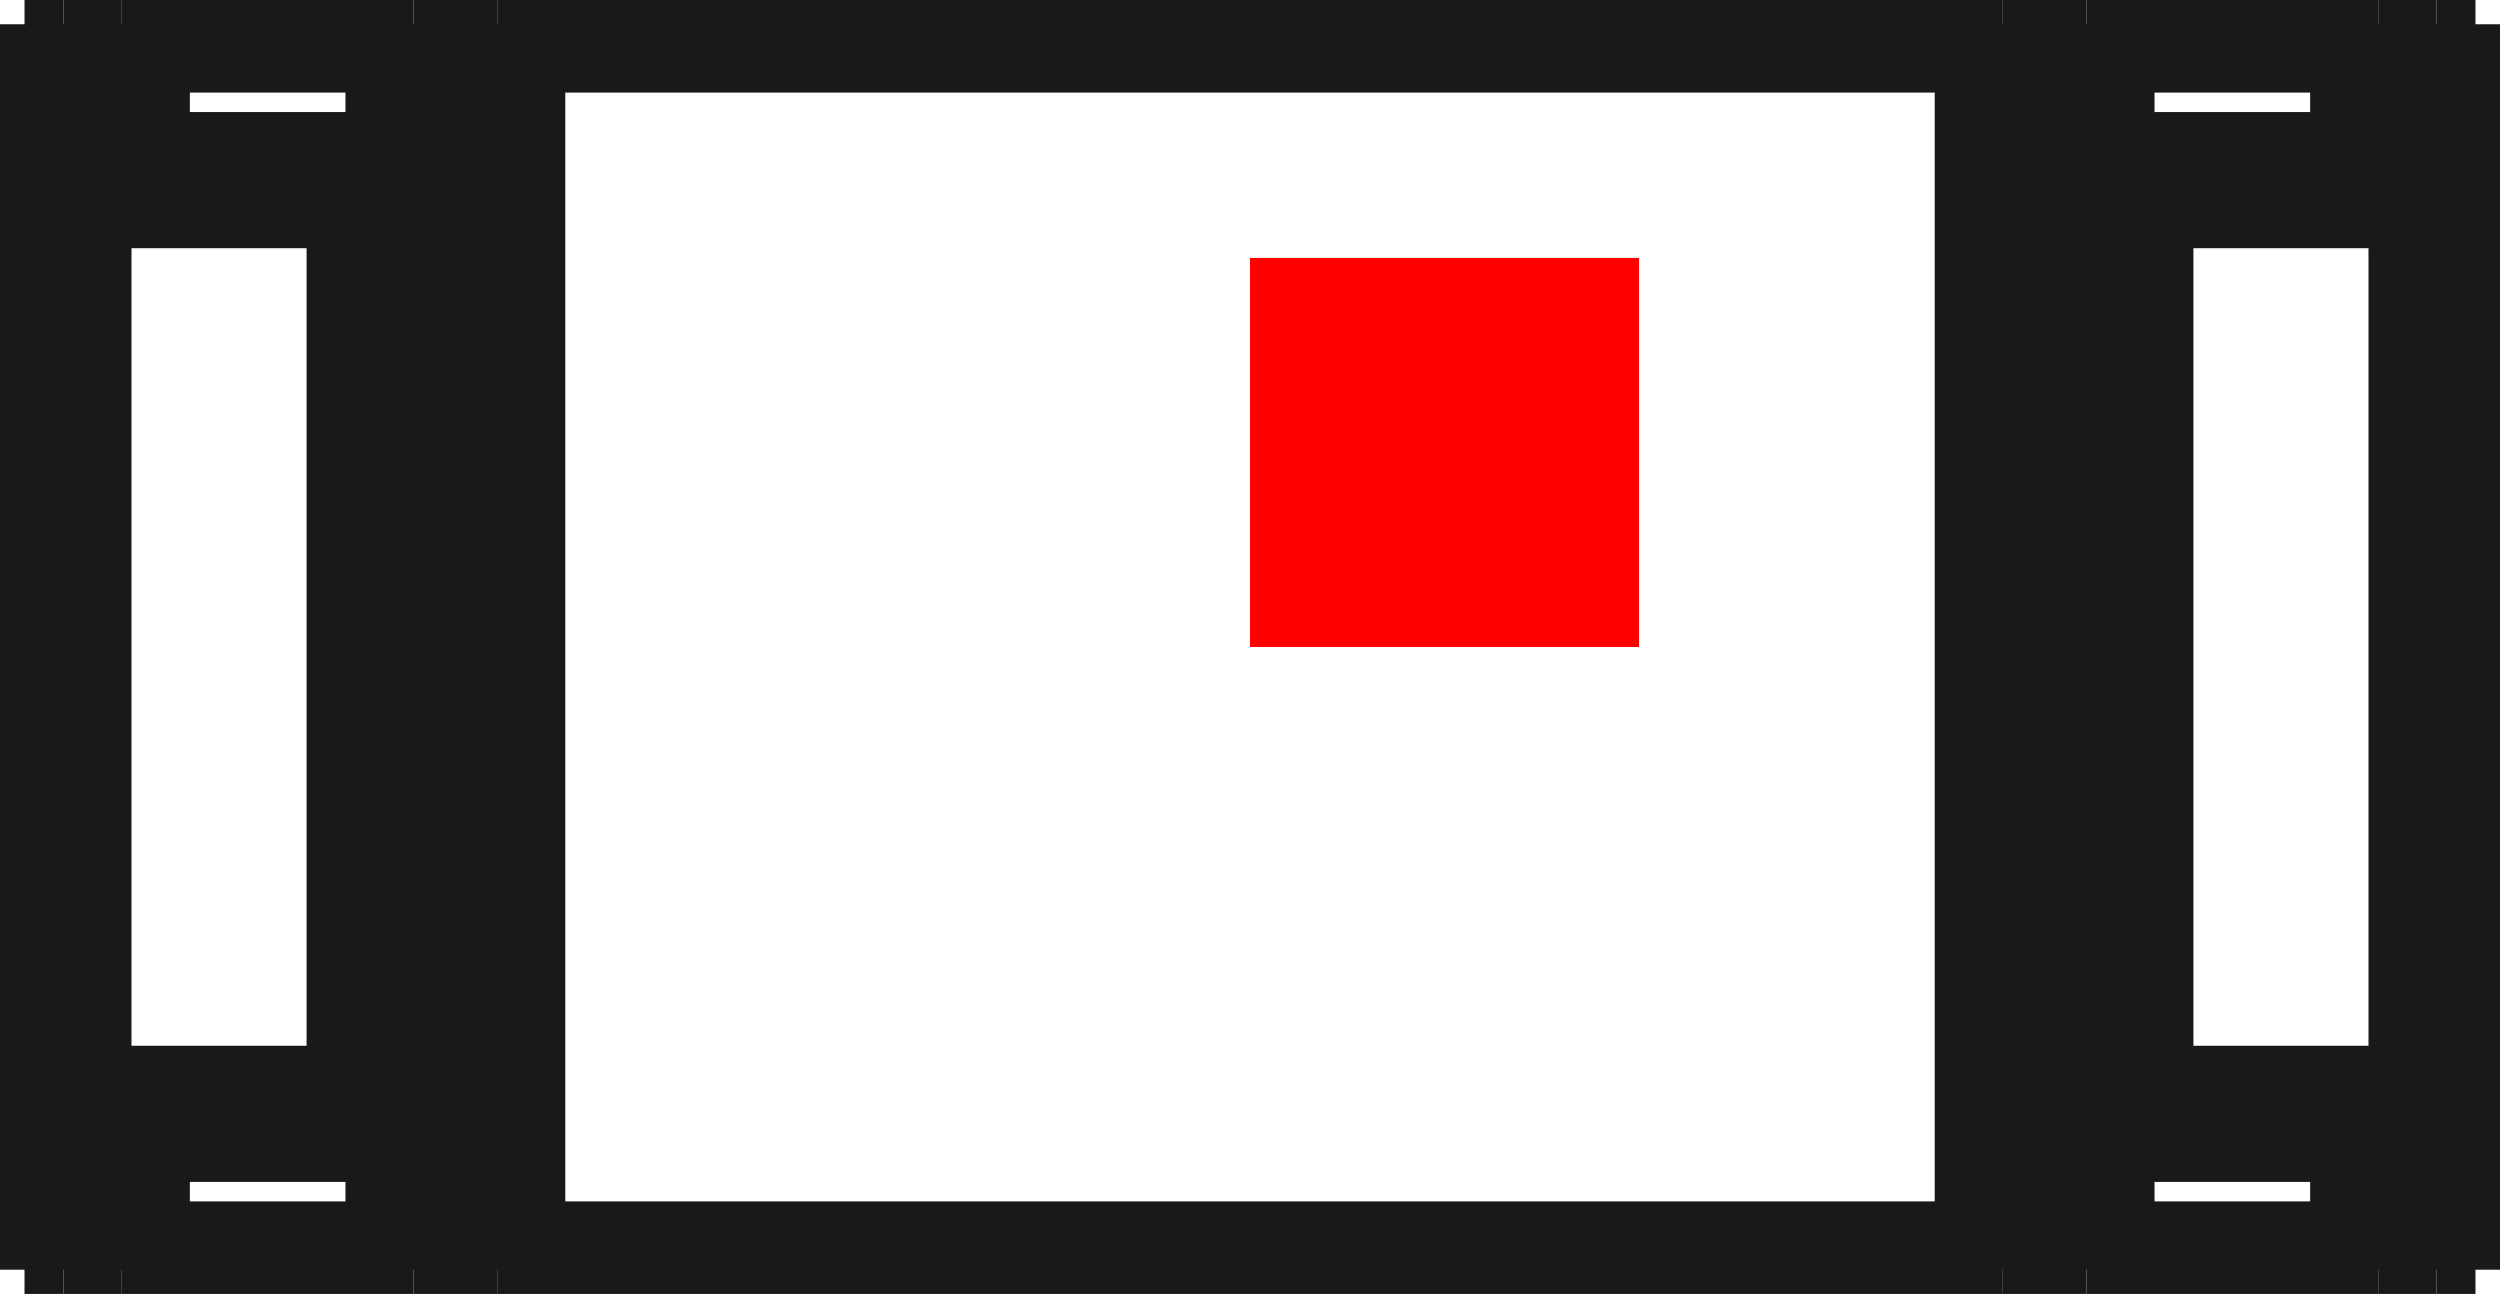 <?xml version="1.0"?>
<!DOCTYPE svg PUBLIC "-//W3C//DTD SVG 1.1//EN" "http://www.w3.org/Graphics/SVG/1.1/DTD/svg11.dtd">
<svg width="6.426mm" height="3.326mm" viewBox="0 0 6.426 3.326" xmlns="http://www.w3.org/2000/svg" version="1.1">
<g id="Shape2DView" transform="translate(3.213,1.663) scale(1,-1)">
<path id="Shape2DView_nwe0000"  d="M -2.15 -1.6 L -1.935 -1.6 " stroke="#191919" stroke-width="0.35 px" style="stroke-width:0.35;stroke-miterlimit:4;stroke-dasharray:none;fill:none;fill-opacity:1;fill-rule: evenodd"/>
<path id="Shape2DView_nwe0001"  d="M -1.935 -1.6 L 1.935 -1.6 " stroke="#191919" stroke-width="0.35 px" style="stroke-width:0.35;stroke-miterlimit:4;stroke-dasharray:none;fill:none;fill-opacity:1;fill-rule: evenodd"/>
<path id="Shape2DView_nwe0002"  d="M 1.935 -1.6 L 2.15 -1.6 " stroke="#191919" stroke-width="0.35 px" style="stroke-width:0.35;stroke-miterlimit:4;stroke-dasharray:none;fill:none;fill-opacity:1;fill-rule: evenodd"/>
<path id="Shape2DView_nwe0003"  d="M -2.15 1.6 L -2.15 1.2 " stroke="#191919" stroke-width="0.35 px" style="stroke-width:0.35;stroke-miterlimit:4;stroke-dasharray:none;fill:none;fill-opacity:1;fill-rule: evenodd"/>
<path id="Shape2DView_nwe0004"  d="M -2.15 1.2 L -2.15 -1.2 " stroke="#191919" stroke-width="0.35 px" style="stroke-width:0.35;stroke-miterlimit:4;stroke-dasharray:none;fill:none;fill-opacity:1;fill-rule: evenodd"/>
<path id="Shape2DView_nwe0005"  d="M -2.15 -1.2 L -2.15 -1.6 " stroke="#191919" stroke-width="0.35 px" style="stroke-width:0.35;stroke-miterlimit:4;stroke-dasharray:none;fill:none;fill-opacity:1;fill-rule: evenodd"/>
<path id="Shape2DView_nwe0006"  d="M -1.935 1.6 L -1.935 -1.6 " stroke="#191919" stroke-width="0.35 px" style="stroke-width:0.35;stroke-miterlimit:4;stroke-dasharray:none;fill:none;fill-opacity:1;fill-rule: evenodd"/>
<path id="Shape2DView_nwe0007"  d="M -2.15 1.6 L -1.935 1.6 " stroke="#191919" stroke-width="0.35 px" style="stroke-width:0.35;stroke-miterlimit:4;stroke-dasharray:none;fill:none;fill-opacity:1;fill-rule: evenodd"/>
<path id="Shape2DView_nwe0008"  d="M -2.9 -1.6 L -2.15 -1.6 " stroke="#191919" stroke-width="0.35 px" style="stroke-width:0.35;stroke-miterlimit:4;stroke-dasharray:none;fill:none;fill-opacity:1;fill-rule: evenodd"/>
<path id="Shape2DView_nwe0009"  d="M 2.15 -1.6 L 2.9 -1.6 " stroke="#191919" stroke-width="0.35 px" style="stroke-width:0.35;stroke-miterlimit:4;stroke-dasharray:none;fill:none;fill-opacity:1;fill-rule: evenodd"/>
<path id="Shape2DView_nwe0010"  d="M 1.935 1.6 L 1.935 -1.6 " stroke="#191919" stroke-width="0.35 px" style="stroke-width:0.35;stroke-miterlimit:4;stroke-dasharray:none;fill:none;fill-opacity:1;fill-rule: evenodd"/>
<path id="Shape2DView_nwe0011"  d="M -1.935 1.6 L 1.935 1.6 " stroke="#191919" stroke-width="0.35 px" style="stroke-width:0.35;stroke-miterlimit:4;stroke-dasharray:none;fill:none;fill-opacity:1;fill-rule: evenodd"/>
<path id="Shape2DView_nwe0012"  d="M 2.15 -1.2 L 2.15 -1.6 " stroke="#191919" stroke-width="0.35 px" style="stroke-width:0.35;stroke-miterlimit:4;stroke-dasharray:none;fill:none;fill-opacity:1;fill-rule: evenodd"/>
<path id="Shape2DView_nwe0013"  d="M 2.15 1.2 L 2.15 -1.2 " stroke="#191919" stroke-width="0.35 px" style="stroke-width:0.35;stroke-miterlimit:4;stroke-dasharray:none;fill:none;fill-opacity:1;fill-rule: evenodd"/>
<path id="Shape2DView_nwe0014"  d="M 2.15 1.6 L 2.15 1.2 " stroke="#191919" stroke-width="0.35 px" style="stroke-width:0.35;stroke-miterlimit:4;stroke-dasharray:none;fill:none;fill-opacity:1;fill-rule: evenodd"/>
<path id="Shape2DView_nwe0015"  d="M 1.935 1.6 L 2.15 1.6 " stroke="#191919" stroke-width="0.35 px" style="stroke-width:0.35;stroke-miterlimit:4;stroke-dasharray:none;fill:none;fill-opacity:1;fill-rule: evenodd"/>
<path id="Shape2DView_nwe0016"  d="M -2.9 1.6 L -2.15 1.6 " stroke="#191919" stroke-width="0.35 px" style="stroke-width:0.35;stroke-miterlimit:4;stroke-dasharray:none;fill:none;fill-opacity:1;fill-rule: evenodd"/>
<path id="Shape2DView_nwe0017"  d="M -2.25 1.2 L -2.239 1.2 L -2.228 1.2 L -2.217 1.2 L -2.207 1.2 L -2.197 1.2 L -2.188 1.2 L -2.179 1.2 L -2.172 1.2 L -2.165 1.2 L -2.16 1.2 L -2.156 1.2 L -2.153 1.2 L -2.151 1.2 L -2.15 1.2 " stroke="#191919" stroke-width="0.35 px" style="stroke-width:0.35;stroke-miterlimit:4;stroke-dasharray:none;fill:none;fill-opacity:1;fill-rule: evenodd"/>
<path id="Shape2DView_nwe0018"  d="M -2.25 -1.2 L -2.239 -1.2 L -2.228 -1.2 L -2.217 -1.2 L -2.207 -1.2 L -2.197 -1.2 L -2.188 -1.2 L -2.179 -1.2 L -2.172 -1.2 L -2.165 -1.2 L -2.16 -1.2 L -2.156 -1.2 L -2.153 -1.2 L -2.151 -1.2 L -2.15 -1.2 " stroke="#191919" stroke-width="0.35 px" style="stroke-width:0.35;stroke-miterlimit:4;stroke-dasharray:none;fill:none;fill-opacity:1;fill-rule: evenodd"/>
<path id="Shape2DView_nwe0019"  d="M -3.15 -1.6 L -3.149 -1.6 L -3.147 -1.6 L -3.144 -1.6 L -3.14 -1.6 L -3.135 -1.6 L -3.128 -1.6 L -3.121 -1.6 L -3.112 -1.6 L -3.103 -1.6 L -3.093 -1.6 L -3.083 -1.6 L -3.072 -1.6 L -3.061 -1.6 L -3.05 -1.6 " stroke="#191919" stroke-width="0.35 px" style="stroke-width:0.35;stroke-miterlimit:4;stroke-dasharray:none;fill:none;fill-opacity:1;fill-rule: evenodd"/>
<path id="Shape2DView_nwe0020"  d="M -3.05 -1.6 L -2.9 -1.6 " stroke="#191919" stroke-width="0.35 px" style="stroke-width:0.35;stroke-miterlimit:4;stroke-dasharray:none;fill:none;fill-opacity:1;fill-rule: evenodd"/>
<path id="Shape2DView_nwe0021"  d="M 2.9 -1.6 L 3.05 -1.6 " stroke="#191919" stroke-width="0.35 px" style="stroke-width:0.35;stroke-miterlimit:4;stroke-dasharray:none;fill:none;fill-opacity:1;fill-rule: evenodd"/>
<path id="Shape2DView_nwe0022"  d="M 3.15 -1.6 L 3.149 -1.6 L 3.147 -1.6 L 3.144 -1.6 L 3.14 -1.6 L 3.135 -1.6 L 3.128 -1.6 L 3.121 -1.6 L 3.112 -1.6 L 3.103 -1.6 L 3.093 -1.6 L 3.083 -1.6 L 3.072 -1.6 L 3.061 -1.6 L 3.05 -1.6 " stroke="#191919" stroke-width="0.35 px" style="stroke-width:0.35;stroke-miterlimit:4;stroke-dasharray:none;fill:none;fill-opacity:1;fill-rule: evenodd"/>
<path id="Shape2DView_nwe0023"  d="M 2.15 1.6 L 2.9 1.6 " stroke="#191919" stroke-width="0.35 px" style="stroke-width:0.35;stroke-miterlimit:4;stroke-dasharray:none;fill:none;fill-opacity:1;fill-rule: evenodd"/>
<path id="Shape2DView_nwe0024"  d="M 2.15 -1.2 L 2.151 -1.2 L 2.153 -1.2 L 2.156 -1.2 L 2.16 -1.2 L 2.165 -1.2 L 2.172 -1.2 L 2.179 -1.2 L 2.188 -1.2 L 2.197 -1.2 L 2.207 -1.2 L 2.217 -1.2 L 2.228 -1.2 L 2.239 -1.2 L 2.25 -1.2 " stroke="#191919" stroke-width="0.35 px" style="stroke-width:0.35;stroke-miterlimit:4;stroke-dasharray:none;fill:none;fill-opacity:1;fill-rule: evenodd"/>
<path id="Shape2DView_nwe0025"  d="M 2.15 1.2 L 2.151 1.2 L 2.153 1.2 L 2.156 1.2 L 2.16 1.2 L 2.165 1.2 L 2.172 1.2 L 2.179 1.2 L 2.188 1.2 L 2.197 1.2 L 2.207 1.2 L 2.217 1.2 L 2.228 1.2 L 2.239 1.2 L 2.25 1.2 " stroke="#191919" stroke-width="0.35 px" style="stroke-width:0.35;stroke-miterlimit:4;stroke-dasharray:none;fill:none;fill-opacity:1;fill-rule: evenodd"/>
<path id="Shape2DView_nwe0026"  d="M -2.9 1.2 L -2.25 1.2 " stroke="#191919" stroke-width="0.35 px" style="stroke-width:0.35;stroke-miterlimit:4;stroke-dasharray:none;fill:none;fill-opacity:1;fill-rule: evenodd"/>
<path id="Shape2DView_nwe0027"  d="M -2.9 1.6 L -2.9 1.2 " stroke="#191919" stroke-width="0.35 px" style="stroke-width:0.35;stroke-miterlimit:4;stroke-dasharray:none;fill:none;fill-opacity:1;fill-rule: evenodd"/>
<path id="Shape2DView_nwe0028"  d="M -2.25 -1.2 L -2.9 -1.2 " stroke="#191919" stroke-width="0.35 px" style="stroke-width:0.35;stroke-miterlimit:4;stroke-dasharray:none;fill:none;fill-opacity:1;fill-rule: evenodd"/>
<path id="Shape2DView_nwe0029"  d="M -3.05 1.6 L -2.9 1.6 " stroke="#191919" stroke-width="0.35 px" style="stroke-width:0.35;stroke-miterlimit:4;stroke-dasharray:none;fill:none;fill-opacity:1;fill-rule: evenodd"/>
<path id="Shape2DView_nwe0030"  d="M -2.9 -1.2 L -2.9 -1.6 " stroke="#191919" stroke-width="0.35 px" style="stroke-width:0.35;stroke-miterlimit:4;stroke-dasharray:none;fill:none;fill-opacity:1;fill-rule: evenodd"/>
<path id="Shape2DView_nwe0031"  d="M -3.15 -1.6 L -3.15 1.6 " stroke="#191919" stroke-width="0.35 px" style="stroke-width:0.35;stroke-miterlimit:4;stroke-dasharray:none;fill:none;fill-opacity:1;fill-rule: evenodd"/>
<path id="Shape2DView_nwe0032"  d="M -3.15 1.6 L -3.149 1.6 L -3.147 1.6 L -3.144 1.6 L -3.14 1.6 L -3.135 1.6 L -3.128 1.6 L -3.121 1.6 L -3.112 1.6 L -3.103 1.6 L -3.093 1.6 L -3.083 1.6 L -3.072 1.6 L -3.061 1.6 L -3.05 1.6 " stroke="#191919" stroke-width="0.35 px" style="stroke-width:0.35;stroke-miterlimit:4;stroke-dasharray:none;fill:none;fill-opacity:1;fill-rule: evenodd"/>
<path id="Shape2DView_nwe0033"  d="M 3.15 -1.6 L 3.15 1.6 " stroke="#191919" stroke-width="0.35 px" style="stroke-width:0.35;stroke-miterlimit:4;stroke-dasharray:none;fill:none;fill-opacity:1;fill-rule: evenodd"/>
<path id="Shape2DView_nwe0034"  d="M 3.15 1.6 L 3.149 1.6 L 3.147 1.6 L 3.144 1.6 L 3.14 1.6 L 3.135 1.6 L 3.128 1.6 L 3.121 1.6 L 3.112 1.6 L 3.103 1.6 L 3.093 1.6 L 3.083 1.6 L 3.072 1.6 L 3.061 1.6 L 3.05 1.6 " stroke="#191919" stroke-width="0.35 px" style="stroke-width:0.35;stroke-miterlimit:4;stroke-dasharray:none;fill:none;fill-opacity:1;fill-rule: evenodd"/>
<path id="Shape2DView_nwe0035"  d="M 2.9 1.6 L 3.05 1.6 " stroke="#191919" stroke-width="0.35 px" style="stroke-width:0.35;stroke-miterlimit:4;stroke-dasharray:none;fill:none;fill-opacity:1;fill-rule: evenodd"/>
<path id="Shape2DView_nwe0036"  d="M 2.9 1.2 L 2.9 1.6 " stroke="#191919" stroke-width="0.35 px" style="stroke-width:0.35;stroke-miterlimit:4;stroke-dasharray:none;fill:none;fill-opacity:1;fill-rule: evenodd"/>
<path id="Shape2DView_nwe0037"  d="M 2.25 1.2 L 2.9 1.2 " stroke="#191919" stroke-width="0.35 px" style="stroke-width:0.35;stroke-miterlimit:4;stroke-dasharray:none;fill:none;fill-opacity:1;fill-rule: evenodd"/>
<path id="Shape2DView_nwe0038"  d="M 2.9 -1.2 L 2.25 -1.2 " stroke="#191919" stroke-width="0.35 px" style="stroke-width:0.35;stroke-miterlimit:4;stroke-dasharray:none;fill:none;fill-opacity:1;fill-rule: evenodd"/>
<path id="Shape2DView_nwe0039"  d="M 2.9 -1.6 L 2.9 -1.2 " stroke="#191919" stroke-width="0.35 px" style="stroke-width:0.35;stroke-miterlimit:4;stroke-dasharray:none;fill:none;fill-opacity:1;fill-rule: evenodd"/>
<path id="Shape2DView_nwe0040"  d="M -2.25 -1.2 L -2.25 1.2 " stroke="#191919" stroke-width="0.35 px" style="stroke-width:0.35;stroke-miterlimit:4;stroke-dasharray:none;fill:none;fill-opacity:1;fill-rule: evenodd"/>
<path id="Shape2DView_nwe0041"  d="M 2.25 -1.2 L 2.25 1.2 " stroke="#191919" stroke-width="0.35 px" style="stroke-width:0.35;stroke-miterlimit:4;stroke-dasharray:none;fill:none;fill-opacity:1;fill-rule: evenodd"/>
<path id="Shape2DView_nwe0042"  d="M -3.05 -1.6 L -3.05 1.6 " stroke="#191919" stroke-width="0.35 px" style="stroke-width:0.35;stroke-miterlimit:4;stroke-dasharray:none;fill:none;fill-opacity:1;fill-rule: evenodd"/>
<path id="Shape2DView_nwe0043"  d="M 3.05 -1.6 L 3.05 1.6 " stroke="#191919" stroke-width="0.35 px" style="stroke-width:0.35;stroke-miterlimit:4;stroke-dasharray:none;fill:none;fill-opacity:1;fill-rule: evenodd"/>
<title>b'Shape2DView'</title>
</g>
<g id="Rectangle" transform="translate(3.213,1.663) scale(1,-1)">
<rect fill="#ff0000" id="origin" width="1" height="1" x="0" y="0" />
<title>b'Rectangle'</title>
</g>
</svg>